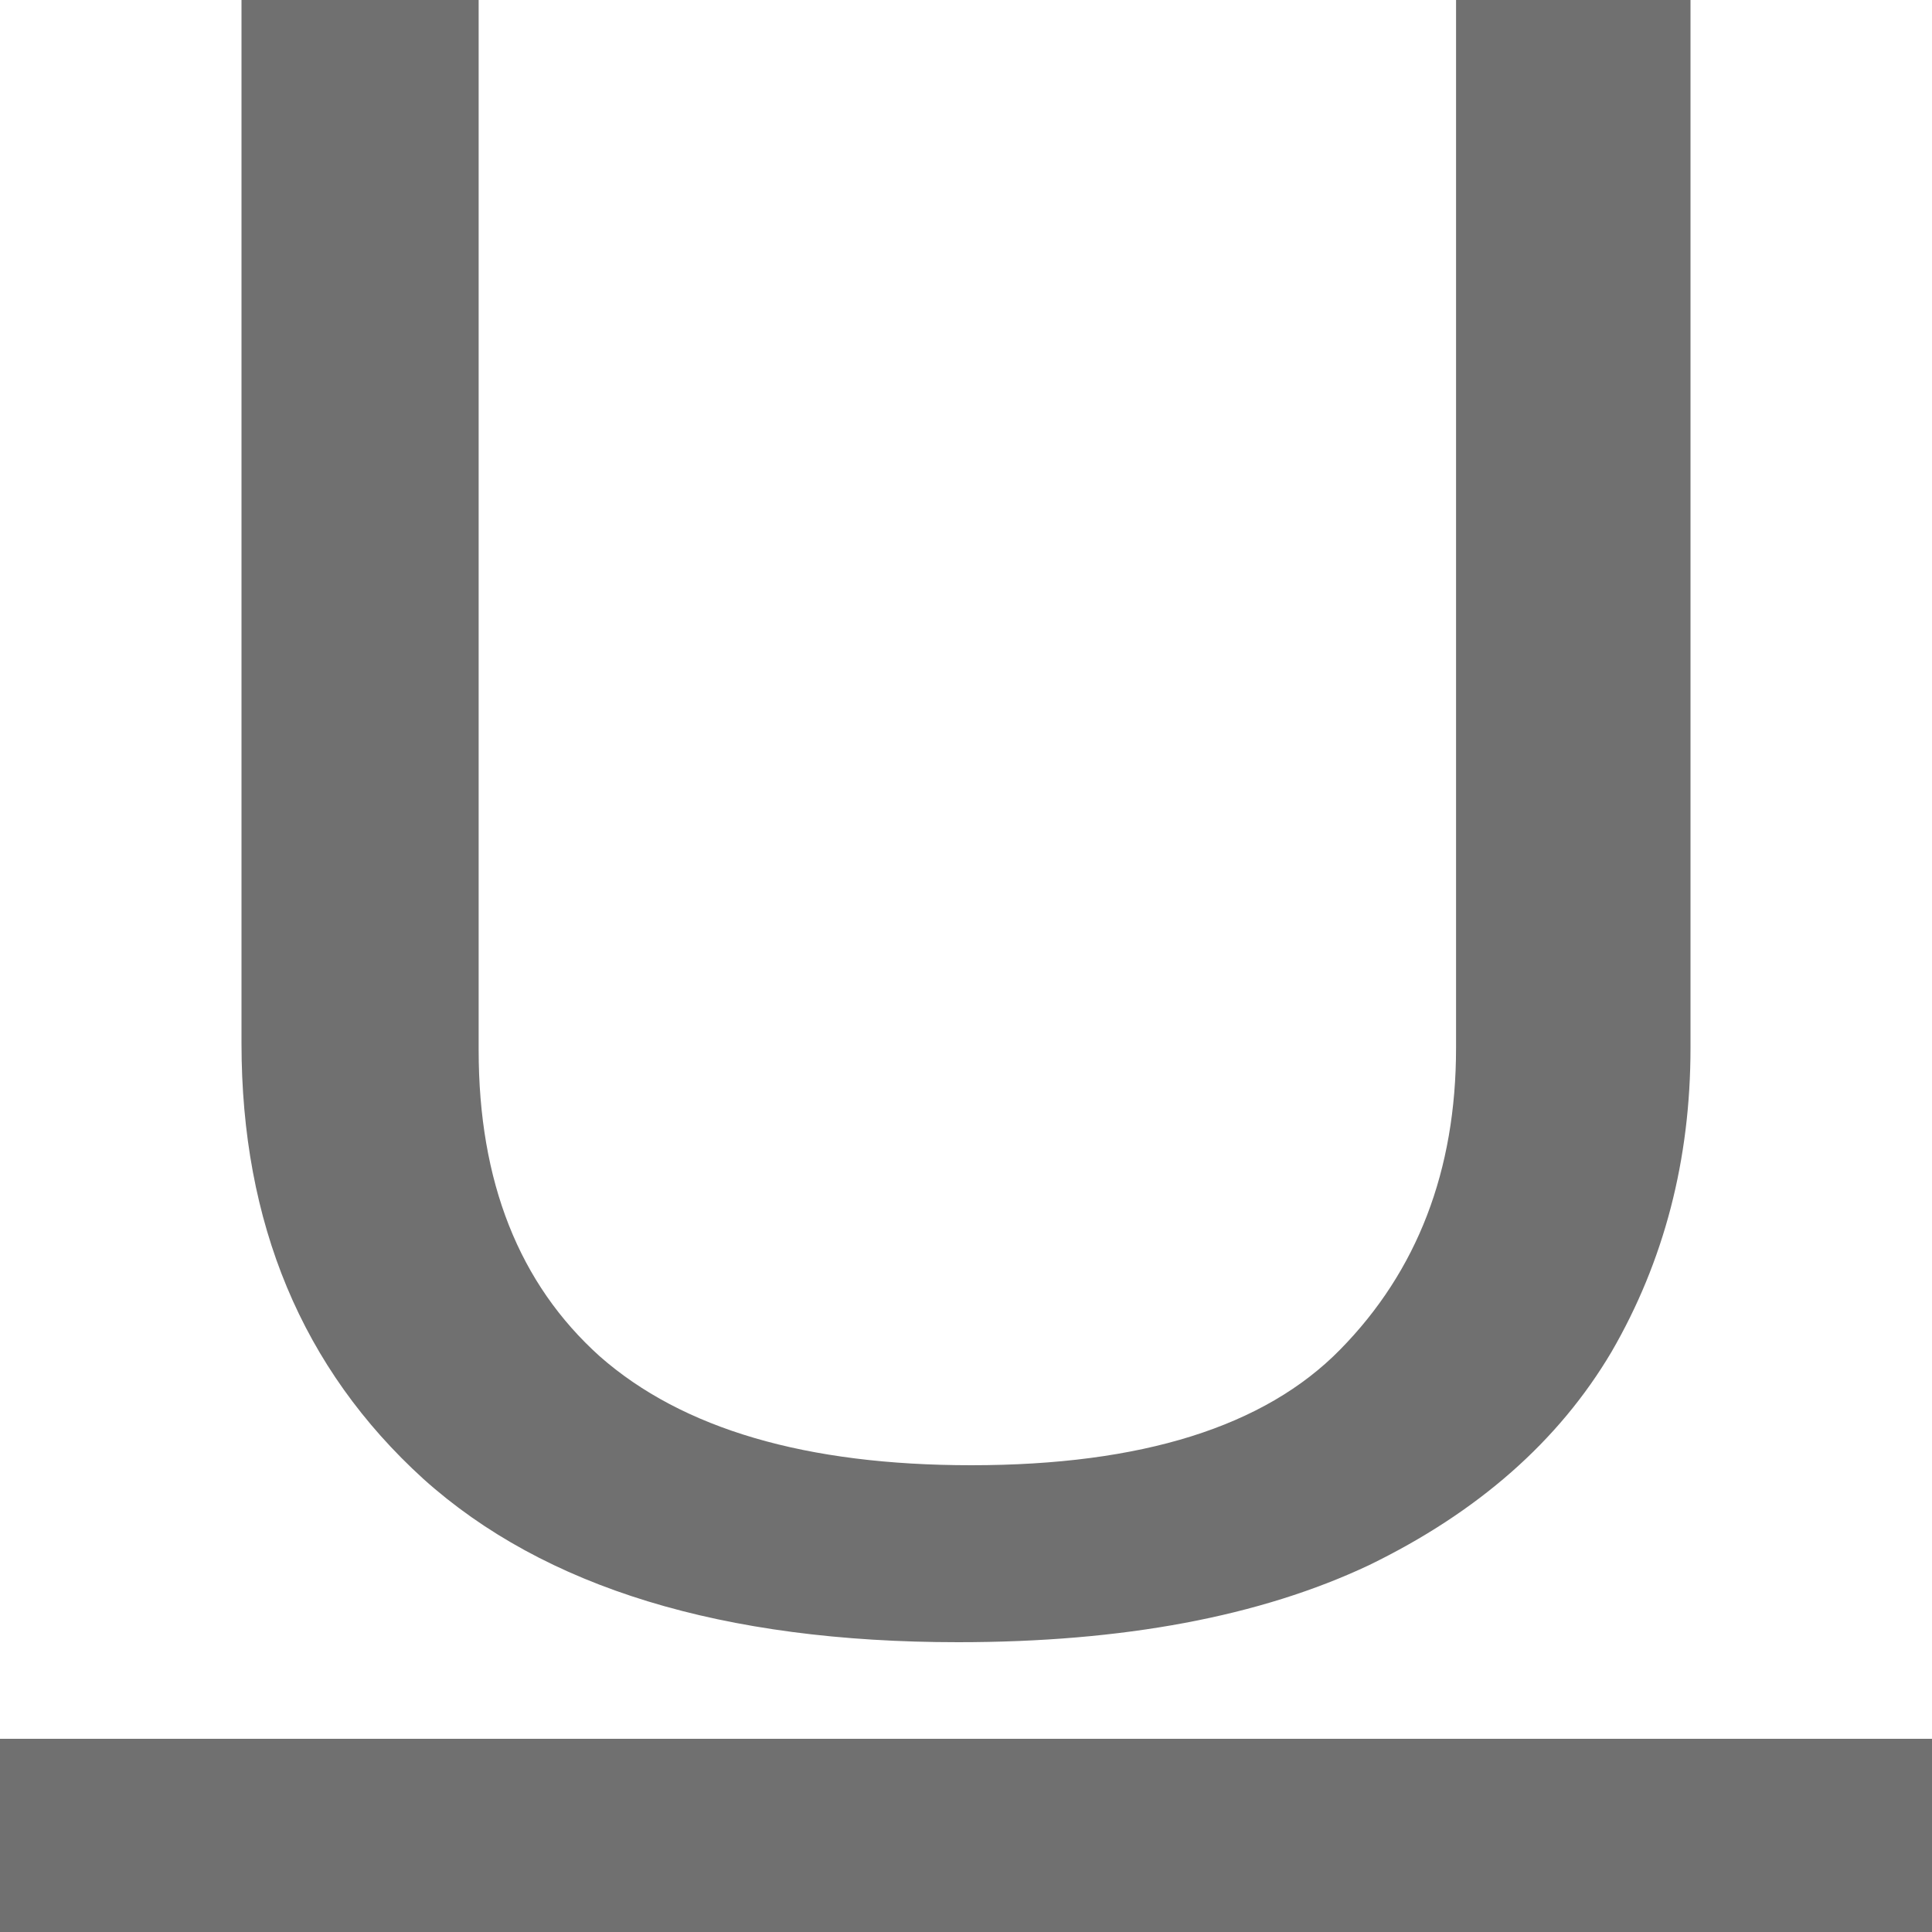 <svg width="20" height="20" viewBox="0 0 20 20" fill="none" xmlns="http://www.w3.org/2000/svg">
<path d="M17.5 0V10.848C17.5 12.006 17.227 13.055 16.682 13.995C16.136 14.918 15.3 15.654 14.173 16.202C13.046 16.734 11.627 17 9.918 17C7.482 17 5.636 16.436 4.382 15.309C3.127 14.167 2.5 12.664 2.5 10.801V0H4.955V10.871C4.955 12.233 5.373 13.29 6.209 14.041C7.064 14.793 8.345 15.168 10.055 15.168C11.818 15.168 13.091 14.769 13.873 13.971C14.673 13.157 15.073 12.116 15.073 10.848V0H17.5Z" fill="#707070"/>
<path d="M0 18H20V20H0V18Z" fill="#707070"/>
</svg>
